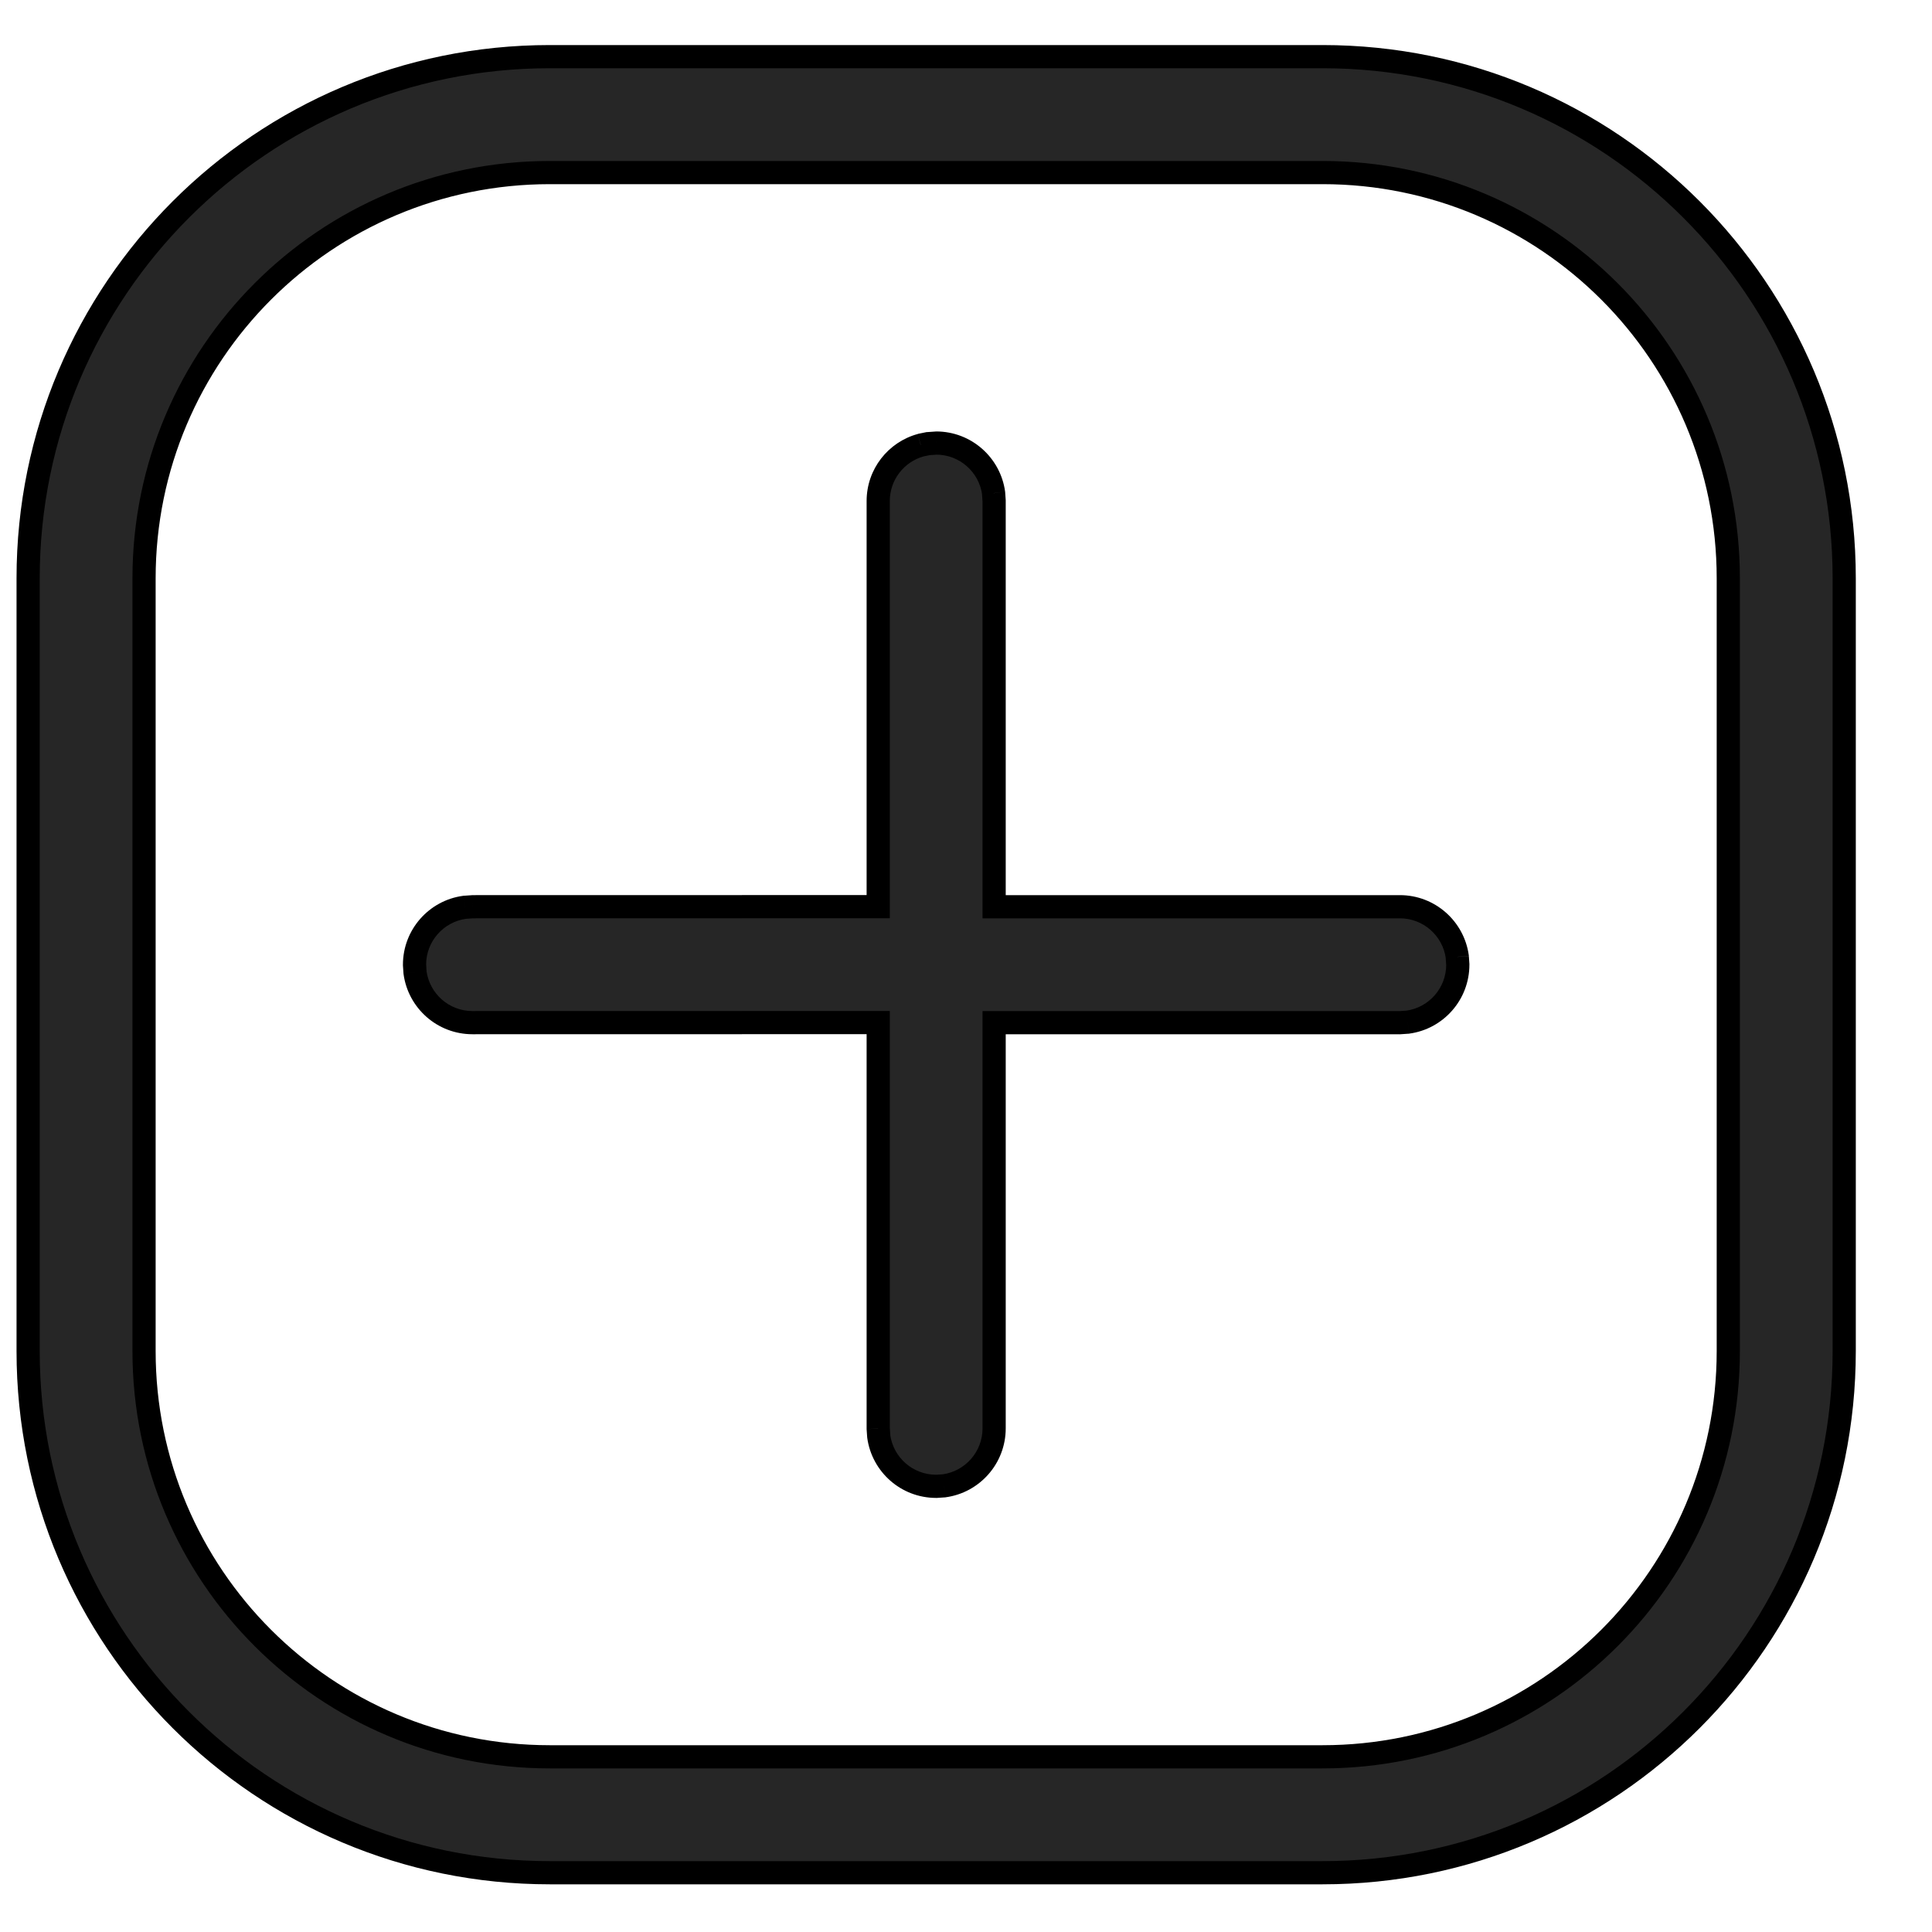 <svg width="25" height="25" viewBox="0 0 25 25" fill="none" xmlns="http://www.w3.org/2000/svg">
<path fill-rule="evenodd" clip-rule="evenodd" d="M17.114 0.733C20.842 0.733 23.864 3.755 23.864 7.483V17.483C23.864 21.211 20.842 24.233 17.114 24.233H7.114C3.386 24.233 0.364 21.211 0.364 17.483V7.483C0.364 3.755 3.386 0.733 7.114 0.733H17.114ZM17.114 2.233H7.114C4.214 2.233 1.864 4.584 1.864 7.483V17.483C1.864 20.383 4.214 22.733 7.114 22.733H17.114C20.013 22.733 22.364 20.383 22.364 17.483V7.483C22.364 4.584 20.013 2.233 17.114 2.233ZM12.857 6.382C12.807 6.016 12.494 5.733 12.114 5.733L12.012 5.74L11.915 5.76C11.597 5.848 11.364 6.138 11.364 6.483V11.732L6.114 11.733L6.012 11.74C5.646 11.79 5.364 12.104 5.364 12.483L5.371 12.585C5.42 12.951 5.734 13.233 6.114 13.233L11.364 13.232V18.483L11.371 18.585C11.421 18.951 11.734 19.233 12.114 19.233L12.216 19.227C12.582 19.177 12.864 18.863 12.864 18.483V13.233H18.114L18.216 13.227C18.582 13.177 18.864 12.863 18.864 12.483L18.857 12.382C18.807 12.016 18.494 11.733 18.114 11.733H12.864V6.483L12.857 6.382Z" fill="#262626"/>
<path d="M12.114 5.733V5.583L12.104 5.584L12.114 5.733ZM12.857 6.382L13.007 6.372L13.006 6.361L12.857 6.382ZM12.012 5.74L12.002 5.591L11.992 5.591L11.982 5.593L12.012 5.74ZM11.915 5.76L11.884 5.613L11.875 5.616L11.915 5.76ZM11.364 11.732L11.364 11.882L11.514 11.882V11.732H11.364ZM6.114 11.733L6.114 11.583L6.104 11.584L6.114 11.733ZM6.012 11.74L6.002 11.59L5.992 11.592L6.012 11.74ZM5.364 12.483H5.214L5.214 12.493L5.364 12.483ZM5.371 12.585L5.221 12.595L5.222 12.605L5.371 12.585ZM6.114 13.233V13.383H6.114L6.114 13.233ZM11.364 13.232H11.514V13.082L11.364 13.082L11.364 13.232ZM11.364 18.483H11.214L11.214 18.494L11.364 18.483ZM11.371 18.585L11.221 18.595L11.222 18.605L11.371 18.585ZM12.114 19.233V19.384L12.124 19.383L12.114 19.233ZM12.216 19.227L12.226 19.377L12.236 19.375L12.216 19.227ZM12.864 13.233V13.083H12.714V13.233H12.864ZM18.114 13.233V13.384L18.124 13.383L18.114 13.233ZM18.216 13.227L18.226 13.377L18.236 13.375L18.216 13.227ZM18.864 12.483H19.014L19.014 12.473L18.864 12.483ZM18.857 12.382L19.007 12.371L19.006 12.361L18.857 12.382ZM12.864 11.733H12.714V11.883H12.864V11.733ZM12.864 6.483H13.014L13.014 6.473L12.864 6.483ZM24.014 7.483C24.014 3.673 20.925 0.583 17.114 0.583V0.883C20.759 0.883 23.714 3.838 23.714 7.483H24.014ZM24.014 17.483V7.483H23.714V17.483H24.014ZM17.114 24.383C20.925 24.383 24.014 21.294 24.014 17.483H23.714C23.714 21.128 20.759 24.083 17.114 24.083V24.383ZM7.114 24.383H17.114V24.083H7.114V24.383ZM0.214 17.483C0.214 21.294 3.303 24.383 7.114 24.383V24.083C3.469 24.083 0.514 21.128 0.514 17.483H0.214ZM0.214 7.483V17.483H0.514V7.483H0.214ZM7.114 0.583C3.303 0.583 0.214 3.673 0.214 7.483H0.514C0.514 3.838 3.469 0.883 7.114 0.883V0.583ZM17.114 0.583H7.114V0.883H17.114V0.583ZM7.114 2.383H17.114V2.083H7.114V2.383ZM2.014 7.483C2.014 4.667 4.297 2.383 7.114 2.383V2.083C4.132 2.083 1.714 4.501 1.714 7.483H2.014ZM2.014 17.483V7.483H1.714V17.483H2.014ZM7.114 22.583C4.297 22.583 2.014 20.3 2.014 17.483H1.714C1.714 20.466 4.132 22.883 7.114 22.883V22.583ZM17.114 22.583H7.114V22.883H17.114V22.583ZM22.214 17.483C22.214 20.3 19.931 22.583 17.114 22.583V22.883C20.096 22.883 22.514 20.466 22.514 17.483H22.214ZM22.214 7.483V17.483H22.514V7.483H22.214ZM17.114 2.383C19.931 2.383 22.214 4.667 22.214 7.483H22.514C22.514 4.501 20.096 2.083 17.114 2.083V2.383ZM12.114 5.883C12.418 5.883 12.669 6.109 12.709 6.402L13.006 6.361C12.946 5.922 12.57 5.583 12.114 5.583V5.883ZM12.022 5.89L12.124 5.883L12.104 5.584L12.002 5.591L12.022 5.89ZM11.945 5.907L12.042 5.887L11.982 5.593L11.884 5.613L11.945 5.907ZM11.514 6.483C11.514 6.207 11.7 5.975 11.954 5.905L11.875 5.616C11.494 5.72 11.214 6.069 11.214 6.483H11.514ZM11.514 11.732V6.483H11.214V11.732H11.514ZM6.114 11.883L11.364 11.882L11.364 11.582L6.114 11.583L6.114 11.883ZM6.022 11.89L6.124 11.883L6.104 11.584L6.002 11.591L6.022 11.89ZM5.514 12.483C5.514 12.18 5.74 11.929 6.032 11.889L5.992 11.592C5.553 11.651 5.214 12.028 5.214 12.483H5.514ZM5.52 12.575L5.514 12.473L5.214 12.493L5.221 12.595L5.52 12.575ZM6.114 13.083C5.81 13.083 5.559 12.858 5.519 12.565L5.222 12.605C5.282 13.045 5.658 13.383 6.114 13.383V13.083ZM11.364 13.082L6.114 13.083L6.114 13.383L11.364 13.382L11.364 13.082ZM11.514 18.483V13.232H11.214V18.483H11.514ZM11.521 18.575L11.514 18.473L11.214 18.494L11.221 18.595L11.521 18.575ZM12.114 19.083C11.81 19.083 11.559 18.858 11.519 18.565L11.222 18.605C11.282 19.045 11.658 19.383 12.114 19.383V19.083ZM12.206 19.077L12.104 19.084L12.124 19.383L12.226 19.376L12.206 19.077ZM12.714 18.483C12.714 18.787 12.488 19.038 12.196 19.078L12.236 19.375C12.675 19.316 13.014 18.939 13.014 18.483H12.714ZM12.714 13.233V18.483H13.014V13.233H12.714ZM18.114 13.083H12.864V13.383H18.114V13.083ZM18.206 13.077L18.104 13.084L18.124 13.383L18.226 13.376L18.206 13.077ZM18.714 12.483C18.714 12.787 18.488 13.038 18.196 13.078L18.236 13.375C18.675 13.316 19.014 12.939 19.014 12.483H18.714ZM18.707 12.392L18.714 12.493L19.014 12.473L19.007 12.372L18.707 12.392ZM18.114 11.883C18.418 11.883 18.669 12.109 18.709 12.402L19.006 12.361C18.946 11.922 18.57 11.583 18.114 11.583V11.883ZM12.864 11.883H18.114V11.583H12.864V11.883ZM12.714 6.483V11.733H13.014V6.483H12.714ZM12.707 6.392L12.714 6.493L13.014 6.473L13.007 6.372L12.707 6.392Z" fill="black"/>
</svg>
